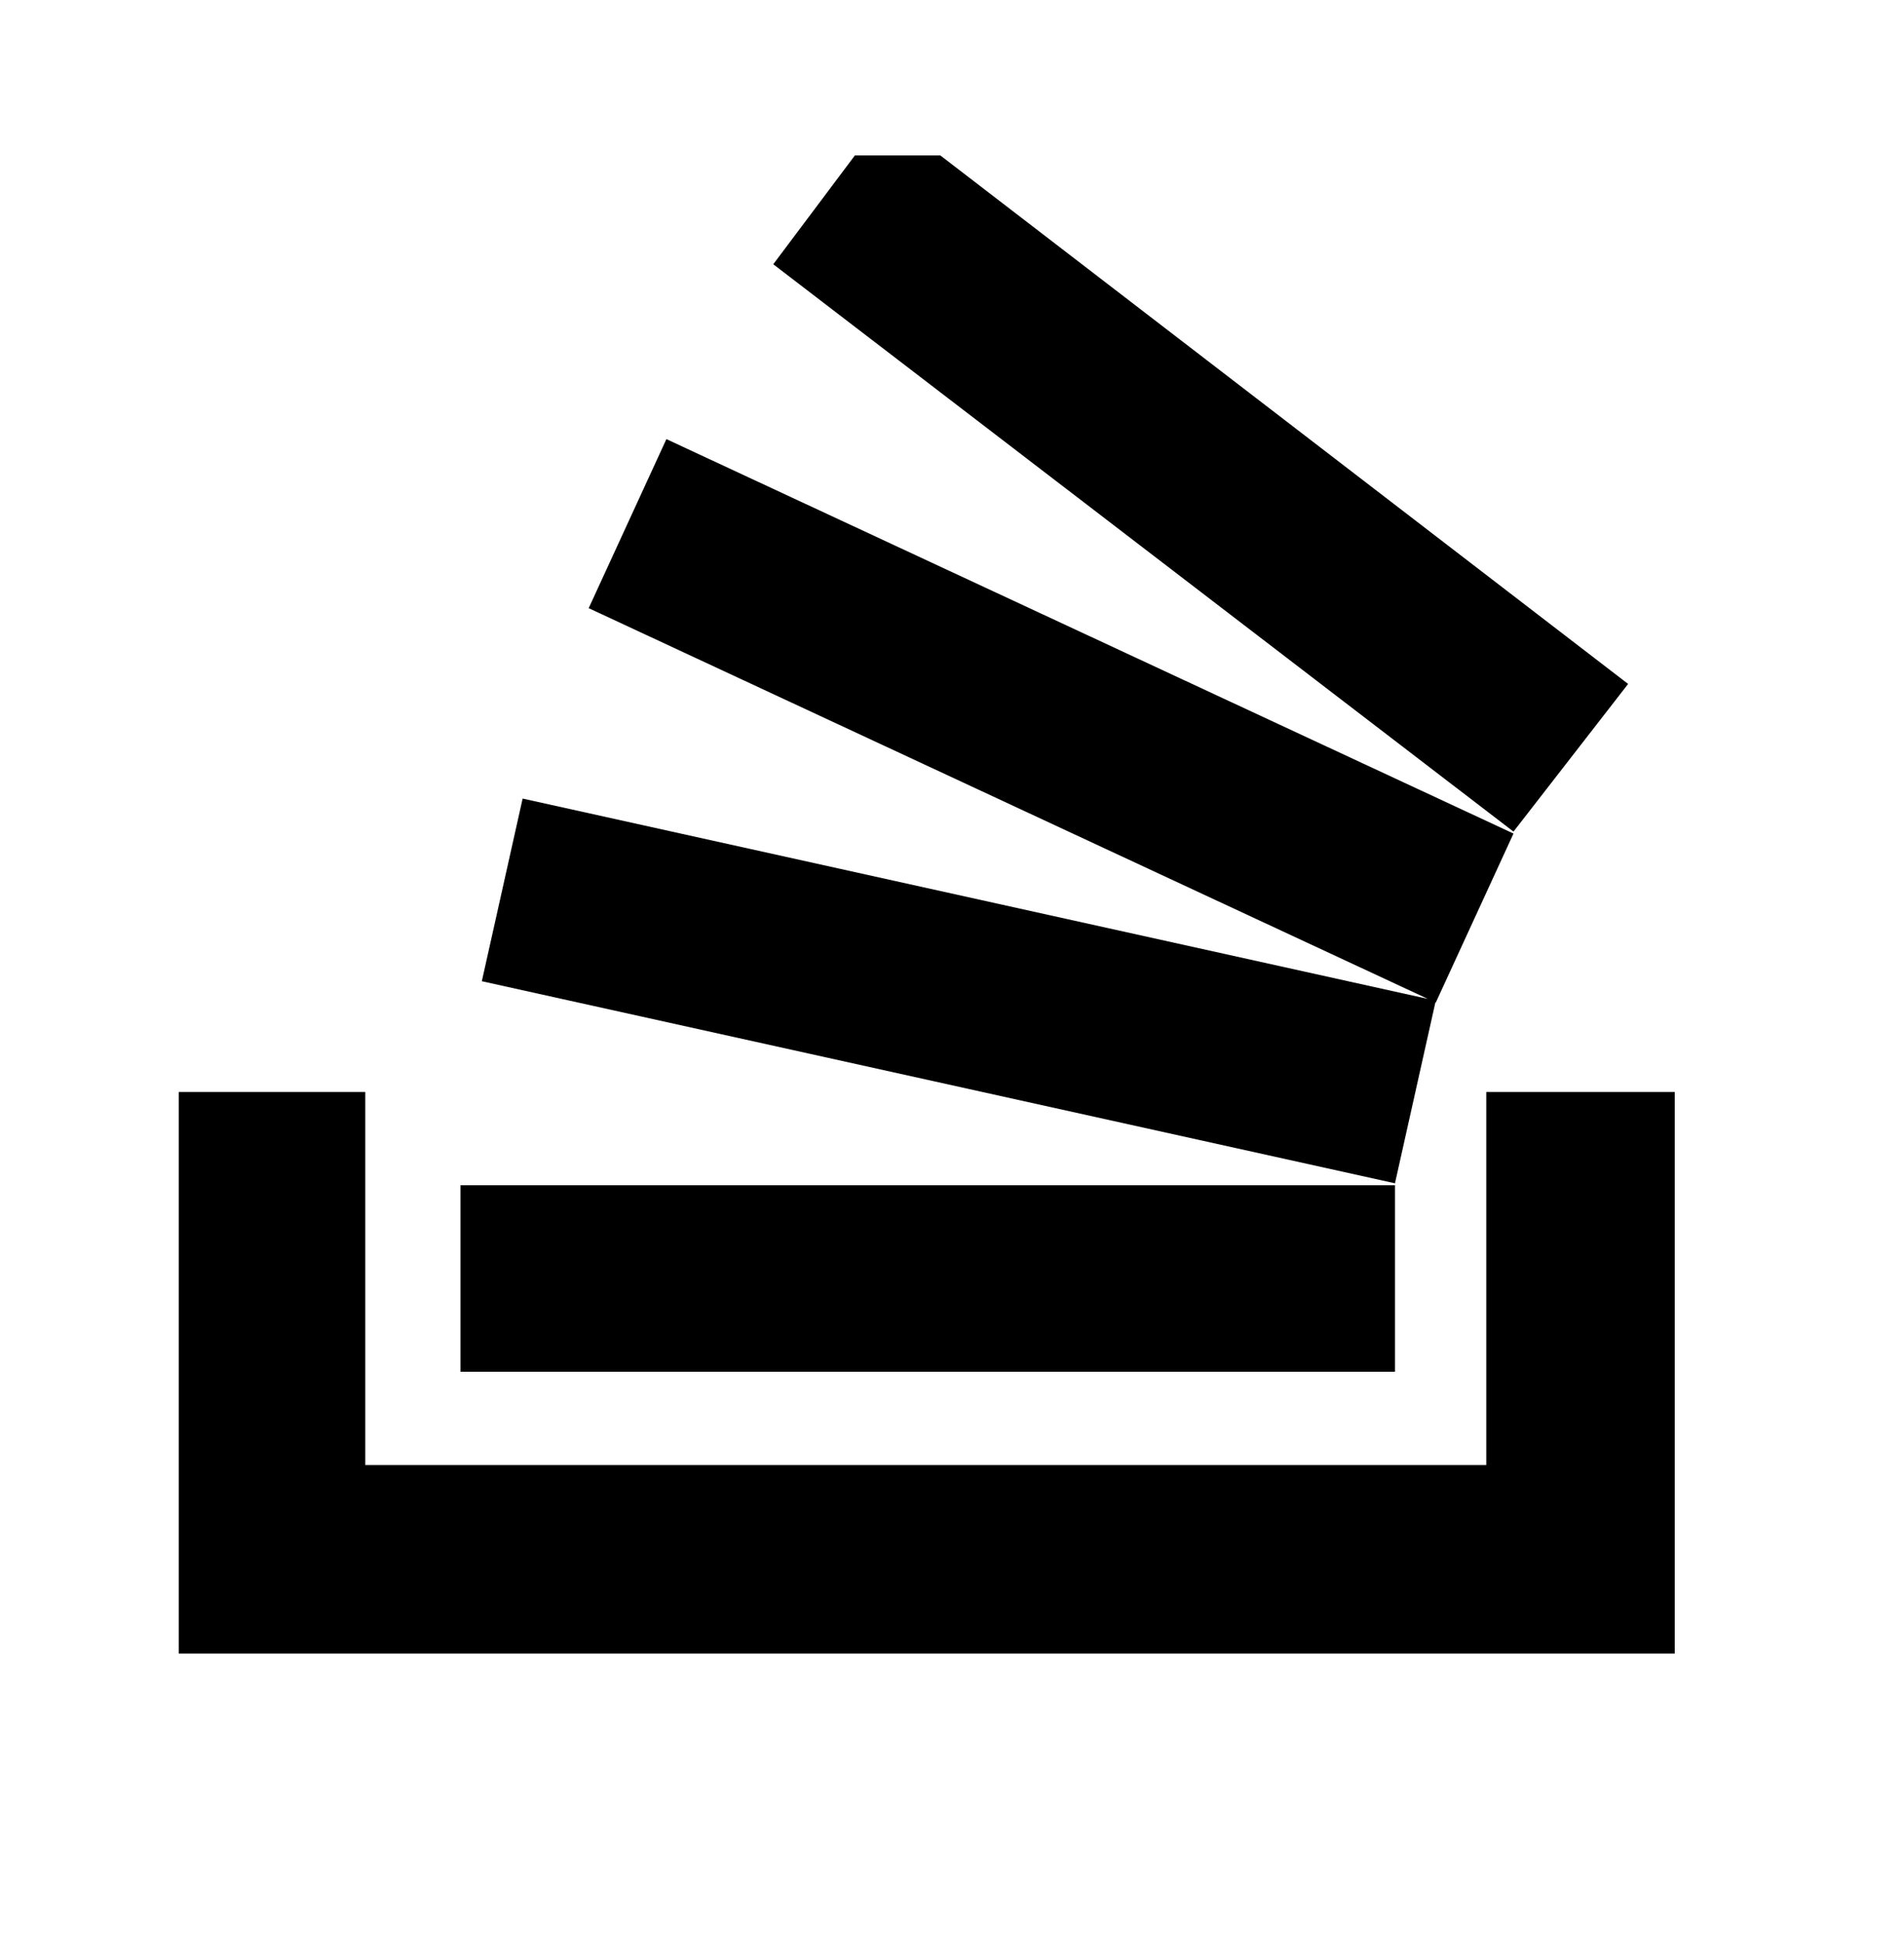 <svg xmlns='http://www.w3.org/2000/svg' viewBox='0 0 98 100' fill='none' class="icn-svg"><path d='M86.2 56.2v28.9h-77v-28.9h9.6v19.2h57.7v-19.2h9.7zm-62.5 4.8h48.1v9.6h-48.1v-9.6zm1.1-10.5l2.1-9.4l47 10.4l-2.1 9.4l-47-10.4zm5.5-19.2l4-8.7l43.6 20.3l-4 8.7l-43.6-20.3zm53.5 3.9l-5.9 7.6l-38.1-29.2l4.2-5.6h4.4l35.4 27.2z' stroke='none' fill='currentColor'/></svg>
